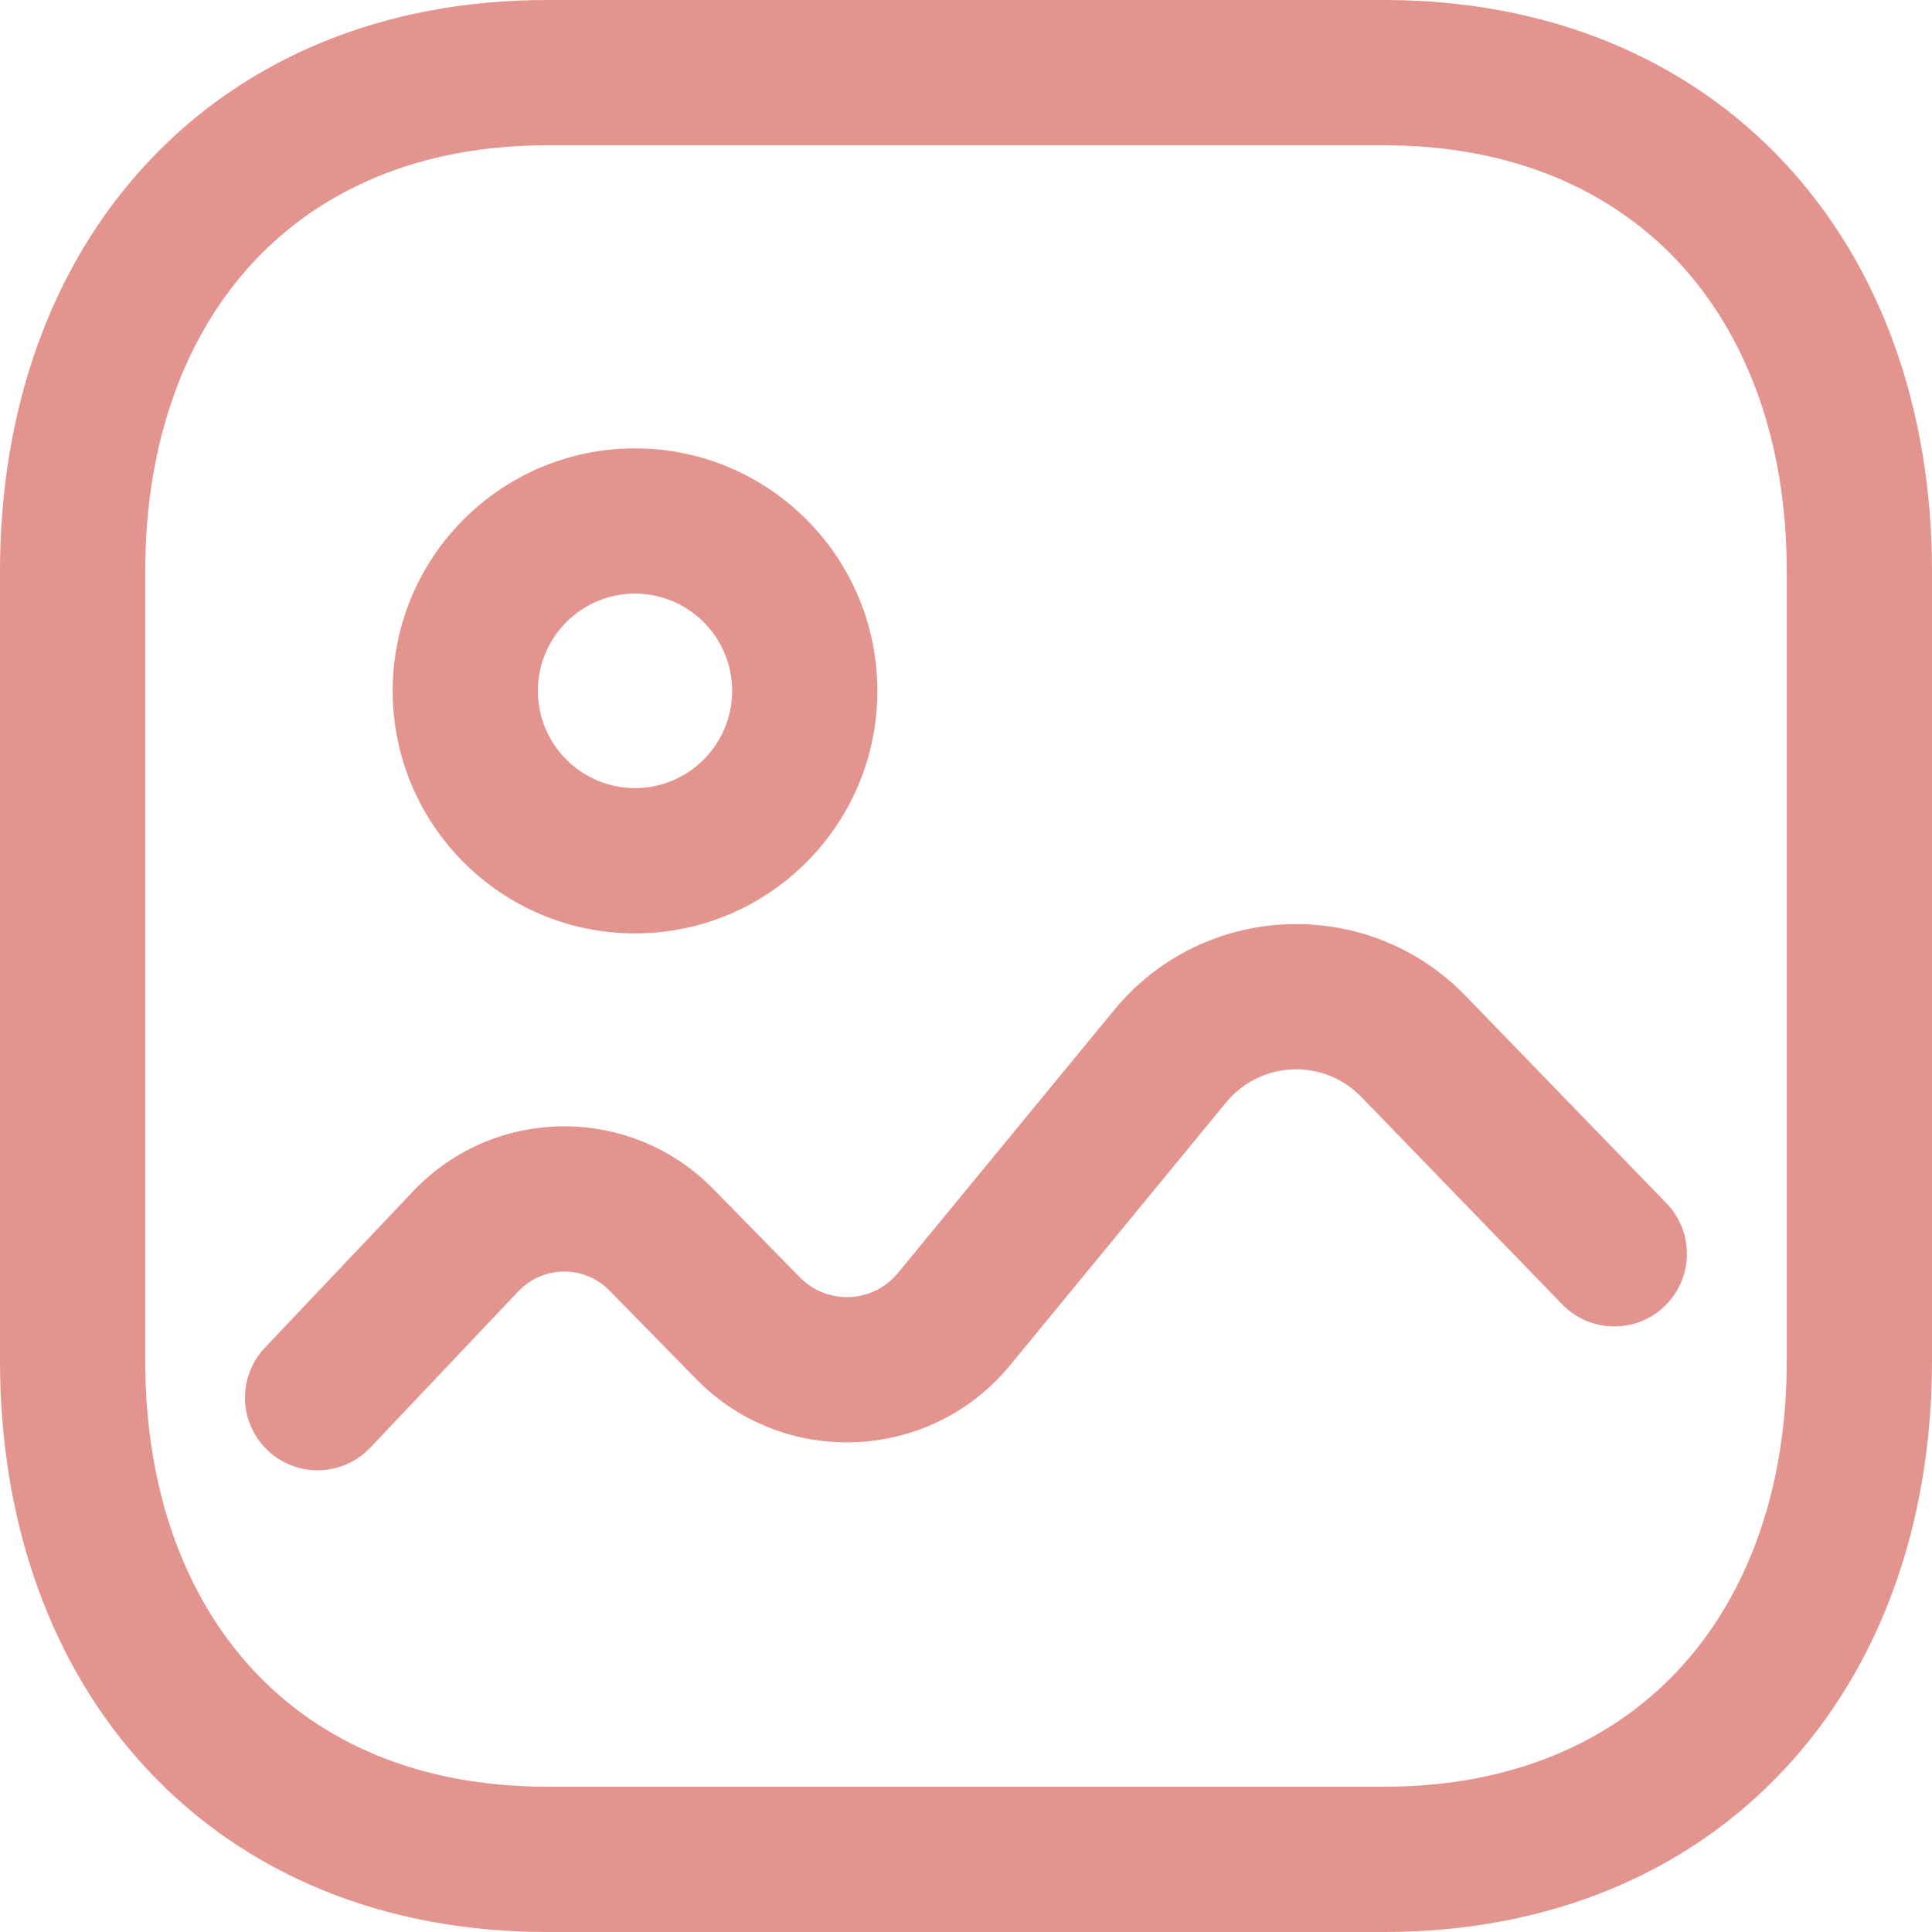 <svg width="24" height="24" viewBox="0 0 24 24" fill="none" xmlns="http://www.w3.org/2000/svg">
<path fill-rule="evenodd" clip-rule="evenodd" d="M3.15 3.253C2.311 4.152 1.804 5.468 1.804 7.097V16.902C1.804 18.532 2.309 19.848 3.146 20.747C3.976 21.64 5.2 22.195 6.794 22.195H17.194C18.788 22.195 20.015 21.639 20.849 20.746C21.689 19.846 22.196 18.531 22.196 16.902V7.097C22.196 5.468 21.689 4.153 20.849 3.253C20.015 2.361 18.788 1.805 17.194 1.805H6.794C5.207 1.805 3.982 2.36 3.15 3.253ZM1.831 2.022C3.04 0.725 4.761 0 6.794 0H17.194C19.232 0 20.956 0.725 22.167 2.021C23.371 3.311 24 5.093 24 7.097V16.902C24 18.906 23.371 20.688 22.167 21.978C20.957 23.275 19.232 24 17.194 24H6.794C4.755 24 3.034 23.275 1.826 21.977C0.625 20.687 0 18.905 0 16.902V7.097C0 5.093 0.629 3.311 1.831 2.022ZM16.91 13.626C16.442 13.143 15.658 13.175 15.23 13.696L12.55 16.957C11.559 18.165 9.74 18.246 8.647 17.13L7.577 16.038C7.265 15.713 6.747 15.716 6.438 16.042L4.6 17.983C4.257 18.344 3.686 18.36 3.325 18.017C2.963 17.674 2.948 17.103 3.291 16.741L5.129 14.801C6.145 13.728 7.849 13.722 8.873 14.783L9.935 15.866C10.277 16.216 10.846 16.191 11.156 15.812L13.837 12.551C14.948 11.197 16.987 11.114 18.205 12.37L20.701 14.947C21.048 15.305 21.039 15.876 20.681 16.223C20.324 16.57 19.753 16.561 19.406 16.203L16.91 13.626ZM6.682 8.582C6.682 7.915 7.223 7.374 7.888 7.374C8.554 7.374 9.095 7.916 9.095 8.582C9.095 9.248 8.554 9.79 7.888 9.79C7.223 9.79 6.682 9.249 6.682 8.582ZM7.888 5.57C6.225 5.57 4.878 6.92 4.878 8.582C4.878 10.244 6.225 11.595 7.888 11.595C9.55 11.595 10.899 10.245 10.899 8.582C10.899 6.919 9.55 5.57 7.888 5.57Z" fill="#E4948F"/>
</svg>
